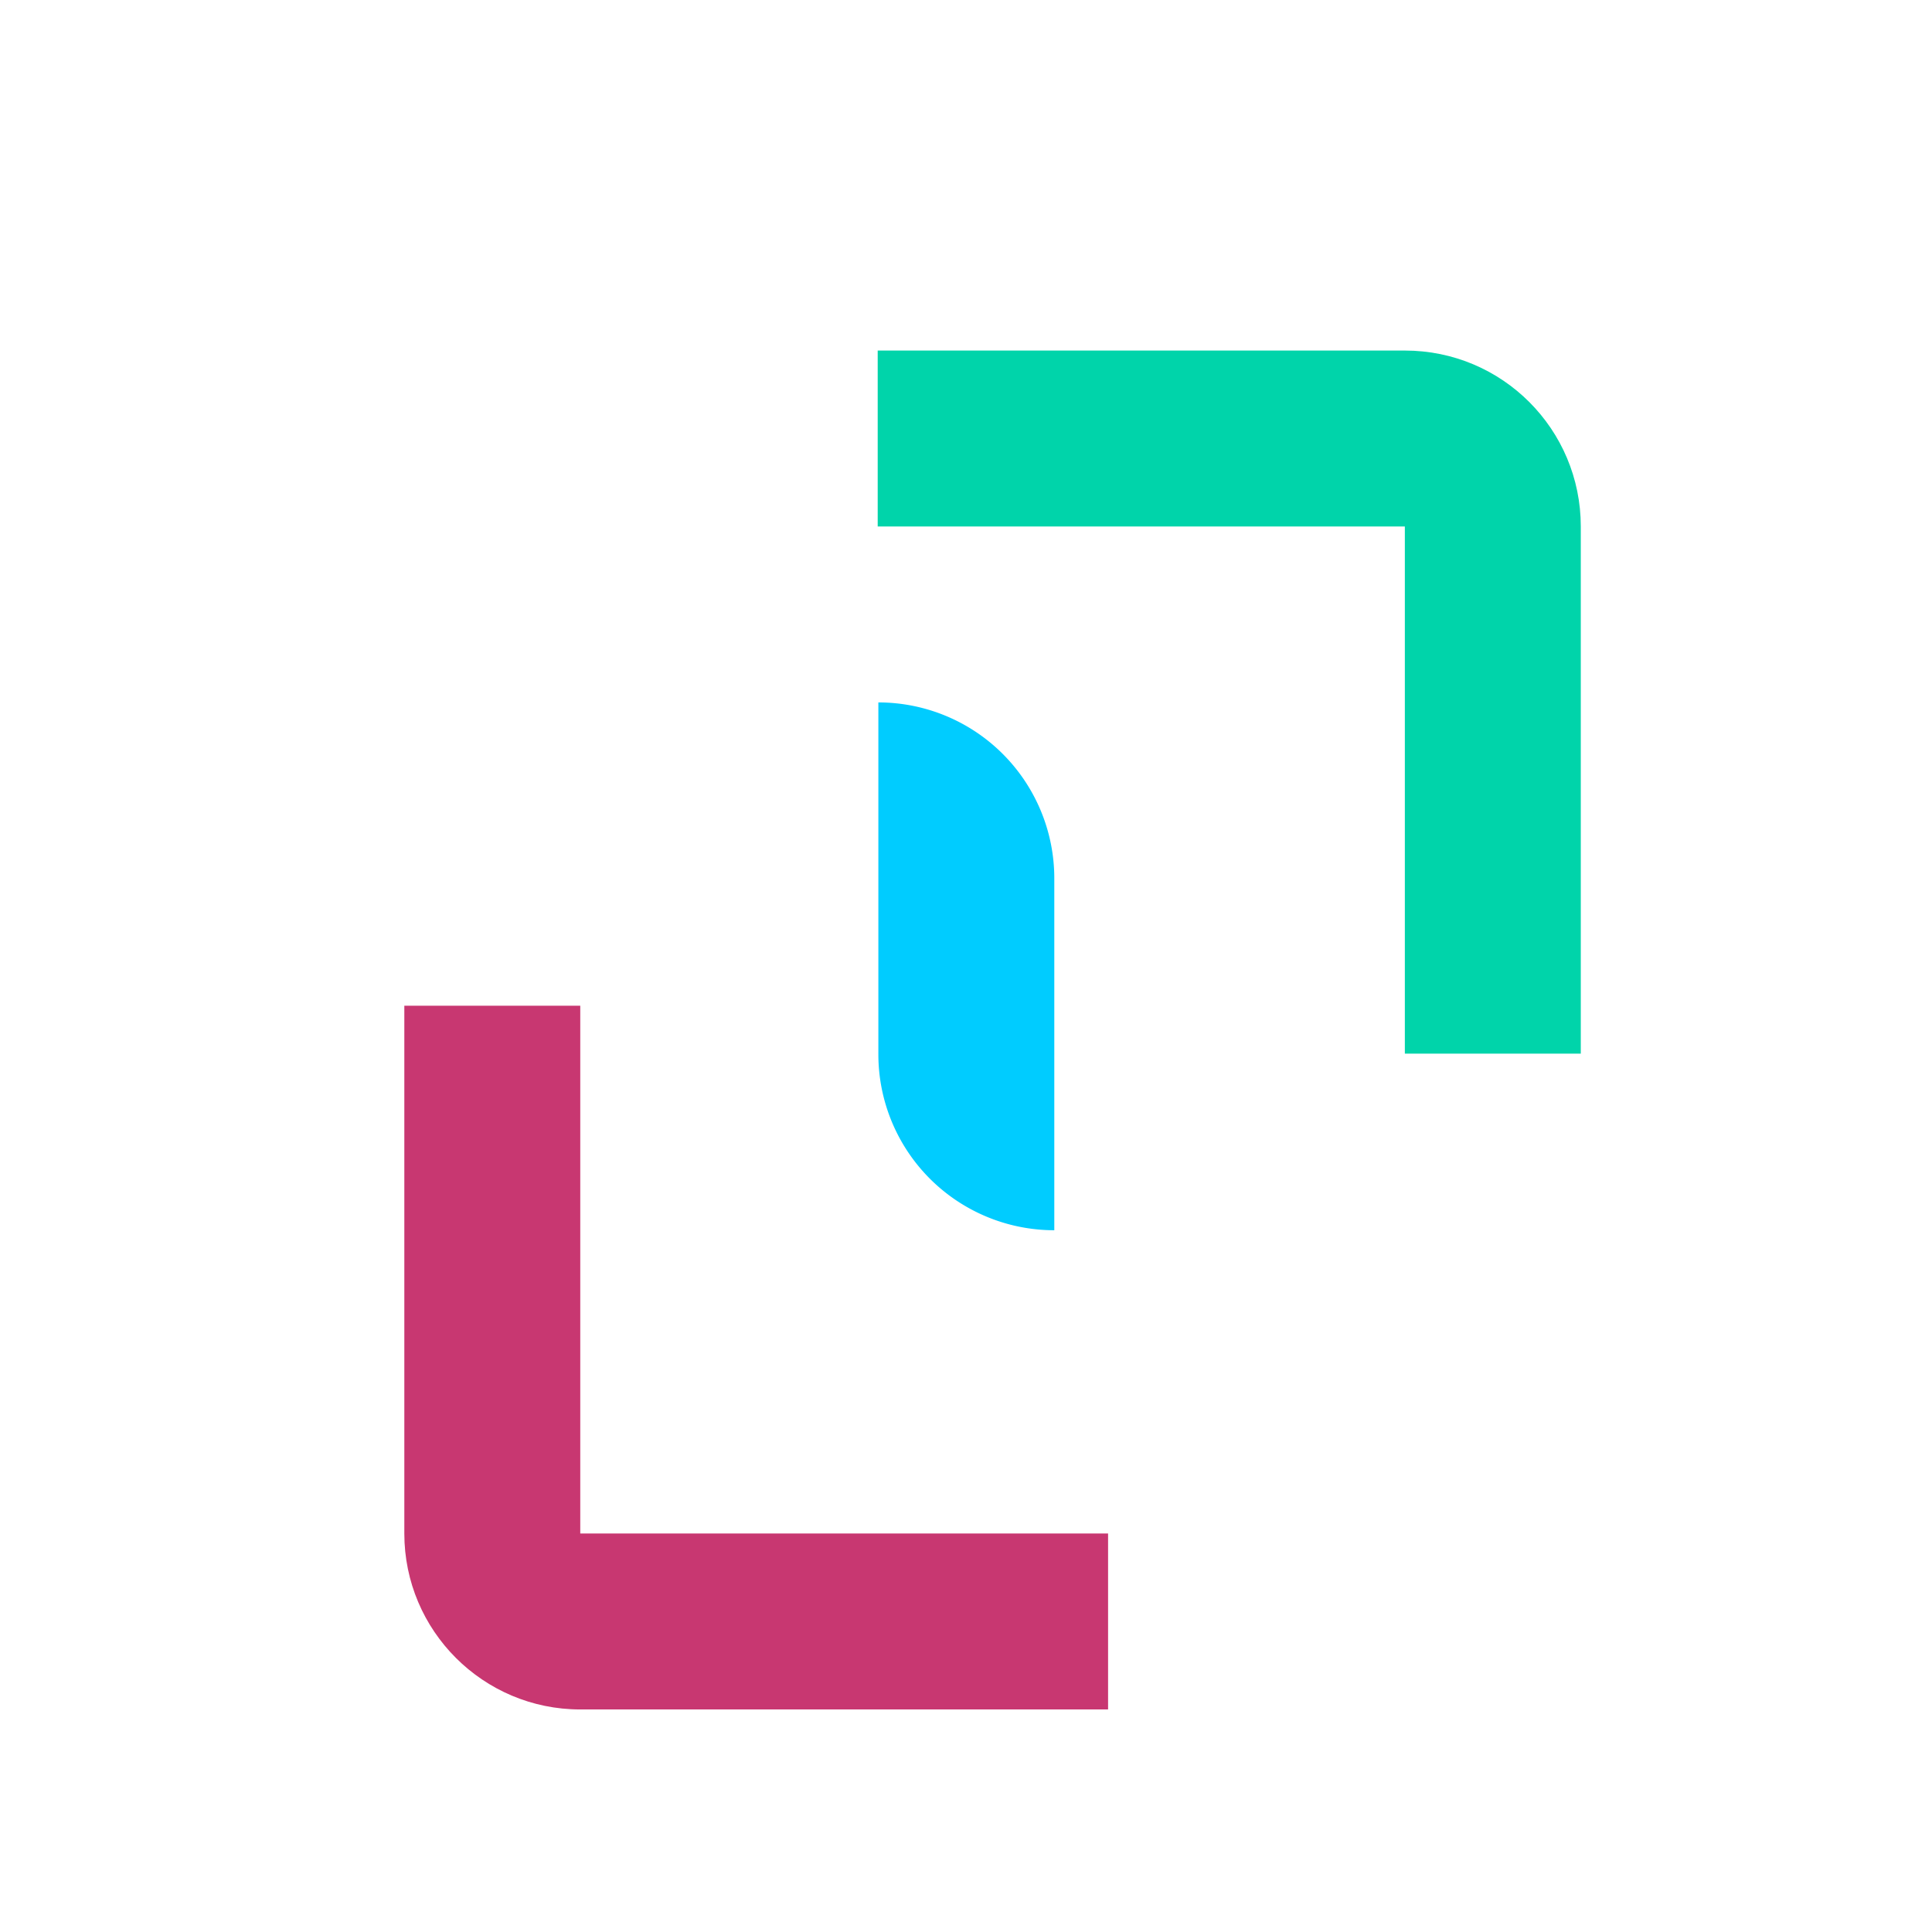 <?xml version="1.0" encoding="UTF-8" standalone="no"?>
<svg
   xmlns:dc="http://purl.org/dc/elements/1.1/"
   xmlns:cc="http://creativecommons.org/ns#"
   xmlns:rdf="http://www.w3.org/1999/02/22-rdf-syntax-ns#"
   xmlns:svg="http://www.w3.org/2000/svg"
   xmlns="http://www.w3.org/2000/svg"
   xmlns:xlink="http://www.w3.org/1999/xlink"
   xmlns:sodipodi="http://sodipodi.sourceforge.net/DTD/sodipodi-0.dtd"
   xmlns:inkscape="http://www.inkscape.org/namespaces/inkscape"
   width="2.91mm"
   height="2.91mm"
   viewBox="0 0 2.91 2.91"
   version="1.1"
   id="svg8"
   inkscape:version="1.0 (4035a4fb49, 2020-05-01)"
   sodipodi:docname="logo.svg"
   inkscape:export-filename="/home/santi/Imágenes/tiny_s_logo.png"
   inkscape:export-xdpi="4468.3599"
   inkscape:export-ydpi="4468.3599">
  <defs
     id="defs2">
    <color-profile
       id="color-profile3"
       name="scRGB--linear-"
       xlink:href="file:///usr/share/color/icc/krita/scRGB.icm" />
    <linearGradient
       id="linearGradient1081"
       inkscape:collect="always">
      <stop
         id="stop1075"
         offset="0"
         style="stop-color:#cc447c;stop-opacity:1" />
      <stop
         style="stop-color:#00ccff;stop-opacity:1"
         offset="0.5"
         id="stop1077" />
      <stop
         id="stop1079"
         offset="1"
         style="stop-color:#00d4aa;stop-opacity:1" />
    </linearGradient>
    <linearGradient
       inkscape:collect="always"
       xlink:href="#linearGradient1081"
       id="linearGradient1073"
       x1="50.535"
       y1="122.904"
       x2="52.388"
       y2="121.052"
       gradientUnits="userSpaceOnUse"
       gradientTransform="matrix(1.222,0,0,1,-11.436,0.265)" />
  </defs>
  <sodipodi:namedview
     id="base"
     pagecolor="#ffffff"
     bordercolor="#666666"
     borderopacity="1.0"
     inkscape:pageopacity="0.0"
     inkscape:pageshadow="2"
     inkscape:zoom="28.543212"
     inkscape:cx="13.131303"
     inkscape:cy="3.1806839"
     inkscape:document-units="mm"
     inkscape:current-layer="layer1"
     showgrid="true"
     inkscape:snap-grids="true"
     inkscape:snap-smooth-nodes="true"
     inkscape:snap-intersection-paths="true"
     inkscape:window-width="1366"
     inkscape:window-height="701"
     inkscape:window-x="0"
     inkscape:window-y="0"
     inkscape:window-maximized="1"
     inkscape:document-rotation="0">
    <inkscape:grid
       type="xygrid"
       id="grid815"
       originx="-50.006"
       originy="-173.567" />
  </sodipodi:namedview>
  <g
     inkscape:label="Capa 1"
     inkscape:groupmode="layer"
     id="layer1"
     transform="translate(-50.006,-120.523)">
    <path
       style="opacity:1;fill:#c83771;fill-opacity:1;stroke:none;stroke-width:0.2;stroke-linecap:butt;stroke-linejoin:round;stroke-miterlimit:4;stroke-dasharray:none;stroke-opacity:1;paint-order:markers stroke fill"
       d="m 191,460.52 v 3 c 0,0.552 0.448,1 1,1 h 3 v -1 h -3 v -3 z"
       transform="scale(0.265)"
       id="rect1000"
       inkscape:connector-curvature="0"
       sodipodi:nodetypes="cccccccc" />
    <path
       style="opacity:1;fill:#00ccff;fill-opacity:1;stroke:none;stroke-width:0.053;stroke-linecap:butt;stroke-linejoin:round;stroke-miterlimit:4;stroke-dasharray:none;stroke-opacity:1;paint-order:markers stroke fill"
       d="m 51.329,121.581 10e-7,0.265 v 0.265 a 0.265,0.265 0 0 0 0.265,0.265 v -0.265 l -10e-7,-0.265 a 0.265,0.265 0 0 0 -0.265,-0.265 z"
       id="rect1004"
       inkscape:connector-curvature="0" />
    <path
       sodipodi:nodetypes="cccccccc"
       inkscape:connector-curvature="0"
       id="path1022"
       d="m 52.387,122.11 v -0.794 c 0,-0.146 -0.118,-0.265 -0.265,-0.265 h -0.794 v 0.265 h 0.794 v 0.794 z"
       style="opacity:1;fill:#00d4aa;fill-opacity:1;stroke:none;stroke-width:0.053;stroke-linecap:butt;stroke-linejoin:round;stroke-miterlimit:4;stroke-dasharray:none;stroke-opacity:1;paint-order:markers stroke fill" />
  </g>
</svg>
